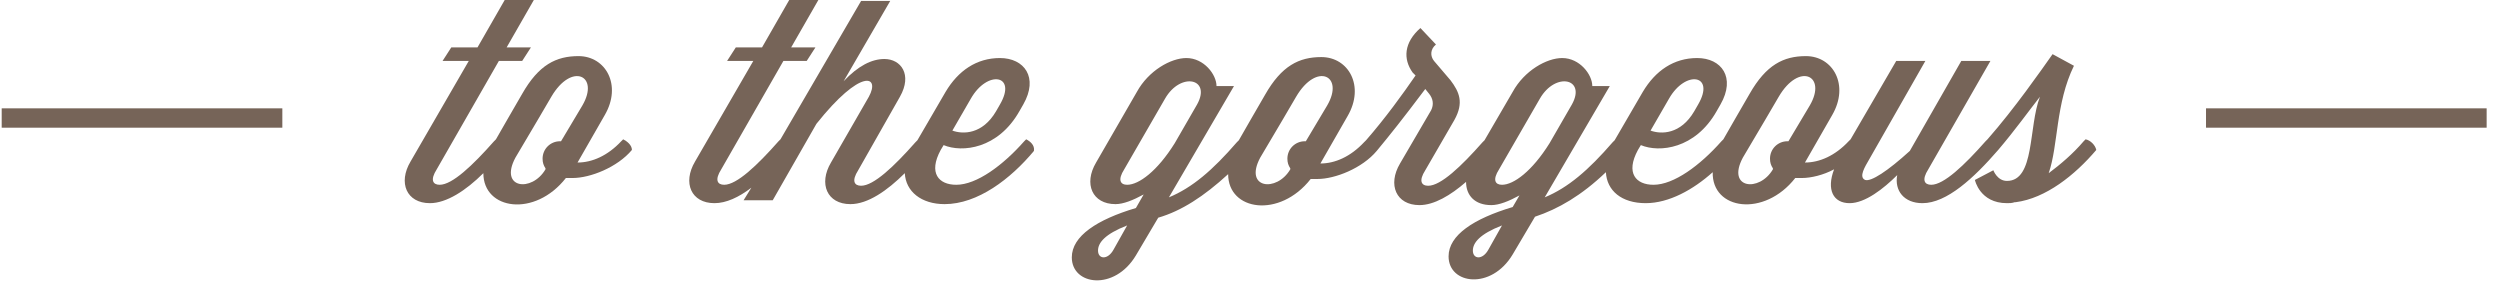 <svg width="158" height="18" viewBox="0 0 158 18" fill="none" xmlns="http://www.w3.org/2000/svg">
<path d="M39.385 8.804L39.262 8.927C38.403 9.844 37.421 10.272 36.501 10.272L38.219 7.276C39.324 5.38 38.28 3.546 36.562 3.546C35.15 3.546 34.046 4.096 33.002 5.93L32.082 7.52L31.345 8.804L31.223 8.927C29.872 10.456 28.584 11.678 27.786 11.678C27.356 11.678 27.172 11.373 27.602 10.7L31.529 3.851H33.002L33.555 2.995H32.02L33.739 -0.001H31.898L30.179 2.995H28.522L27.97 3.851H29.627L25.945 10.211C25.147 11.556 25.699 12.84 27.172 12.84C28.215 12.84 29.443 12.045 30.548 10.945C30.548 13.268 33.8 13.758 35.764 11.25H36.194C37.298 11.25 39.017 10.578 39.937 9.477C39.937 9.171 39.63 8.927 39.385 8.804ZM35.457 8.927H35.396C34.782 8.927 34.291 9.416 34.291 10.027C34.291 10.272 34.353 10.456 34.475 10.639V10.7C33.616 12.168 31.529 11.923 32.573 9.966L33.984 7.581L34.844 6.114C36.132 3.913 37.912 4.769 36.807 6.664L35.457 8.927Z" fill="#766458"/>
<path d="M64.854 8.804L64.731 8.927C63.381 10.455 61.724 11.678 60.435 11.678C59.331 11.678 58.656 10.944 59.453 9.477L59.637 9.171C60.803 9.66 63.074 9.416 64.424 7.031L64.67 6.603C65.652 4.891 64.731 3.668 63.197 3.668C61.724 3.668 60.558 4.463 59.76 5.808L57.98 8.865L57.858 8.988C56.508 10.516 55.219 11.739 54.421 11.739C53.991 11.739 53.807 11.434 54.237 10.761L56.876 6.114C57.674 4.707 56.937 3.729 55.894 3.729C55.096 3.729 54.237 4.157 53.316 5.135L56.262 0.06H54.421L49.327 8.804L49.204 8.927C47.854 10.455 46.565 11.678 45.768 11.678C45.338 11.678 45.154 11.373 45.584 10.7L49.511 3.851H50.984L51.536 2.995H50.002L51.721 -0.001H49.879L48.161 2.995H46.504L45.952 3.851H47.609L43.926 10.211C43.129 11.556 43.681 12.84 45.154 12.84C45.89 12.84 46.688 12.473 47.486 11.862L46.995 12.657H48.836L51.598 7.826C54.421 4.279 55.648 4.768 54.912 6.114L52.518 10.272C51.721 11.617 52.273 12.901 53.746 12.901C54.85 12.901 56.078 12.045 57.183 10.944C57.244 12.106 58.226 12.901 59.699 12.901C61.785 12.901 63.872 11.311 65.345 9.538C65.406 9.171 65.1 8.927 64.854 8.804ZM61.356 6.236C62.399 4.401 64.302 4.707 63.197 6.603L62.952 7.031C62.092 8.498 60.865 8.498 60.19 8.254L61.356 6.236Z" fill="#766458"/>
<path d="M131.81 8.804L131.687 8.927C131.012 9.722 130.214 10.394 129.478 10.945C130.091 9.171 129.907 6.542 131.073 4.157L129.723 3.423C128.987 4.463 127.33 6.848 125.611 8.804L125.488 8.927C124.138 10.455 122.849 11.678 122.052 11.678C121.622 11.678 121.438 11.373 121.868 10.7L125.795 3.851H123.954L120.701 9.538C119.29 10.822 118.247 11.495 117.878 11.373C117.449 11.189 117.878 10.517 118.124 10.089L121.683 3.851H119.842L116.958 8.804L116.835 8.927C115.976 9.844 114.994 10.272 114.073 10.272L115.792 7.276C116.896 5.38 115.853 3.546 114.135 3.546C112.723 3.546 111.619 4.096 110.575 5.93L109.655 7.52L108.918 8.804L108.796 8.927C107.445 10.455 105.788 11.678 104.5 11.678C103.395 11.678 102.72 10.945 103.518 9.477L103.702 9.171C104.868 9.661 107.138 9.416 108.489 7.031L108.734 6.603C109.716 4.891 108.796 3.668 107.261 3.668C105.788 3.668 104.622 4.463 103.824 5.808L102.045 8.866L101.922 8.988C100.388 10.761 99.099 11.862 97.626 12.473L101.738 5.441H100.633C100.633 4.707 99.835 3.668 98.731 3.668C97.749 3.668 96.337 4.463 95.601 5.808L93.821 8.866L93.698 8.988C92.348 10.517 91.059 11.74 90.261 11.74C89.832 11.74 89.648 11.434 90.077 10.761L91.918 7.581C92.532 6.481 92.225 5.808 91.673 5.074L90.63 3.851C90.384 3.546 90.384 3.118 90.752 2.812L89.77 1.772C88.727 2.689 88.666 3.729 89.279 4.585L89.464 4.769C88.666 5.93 87.561 7.459 86.334 8.866L86.211 8.988C85.352 9.905 84.37 10.333 83.449 10.333L85.168 7.337C86.272 5.441 85.229 3.607 83.511 3.607C82.099 3.607 80.994 4.157 79.951 5.992L79.031 7.581L78.294 8.866L78.171 8.988C76.637 10.761 75.348 11.862 73.875 12.473L77.987 5.441H76.883C76.883 4.707 76.085 3.668 74.98 3.668C73.998 3.668 72.587 4.463 71.85 5.808L69.273 10.272C68.475 11.617 69.027 12.901 70.5 12.901C70.991 12.901 71.605 12.657 72.28 12.29L71.789 13.146C69.334 13.88 67.738 14.919 67.738 16.265C67.738 18.038 70.439 18.405 71.789 16.142L73.2 13.758C74.673 13.329 76.085 12.412 77.619 11.006C77.619 13.329 80.872 13.819 82.836 11.312H83.265C84.37 11.312 86.088 10.639 87.009 9.538C87.868 8.499 88.604 7.581 90.077 5.625L90.323 5.93C90.568 6.236 90.63 6.603 90.446 6.97L88.482 10.333C87.684 11.678 88.236 12.963 89.709 12.963C90.63 12.963 91.673 12.351 92.655 11.495C92.655 12.351 93.207 12.963 94.251 12.963C94.742 12.963 95.355 12.718 96.03 12.351L95.601 13.085C93.146 13.819 91.55 14.858 91.55 16.203C91.55 17.977 94.251 18.344 95.601 16.081L97.012 13.696C98.485 13.207 99.958 12.351 101.492 10.883C101.554 12.045 102.474 12.84 104.009 12.84C105.481 12.84 107.016 11.984 108.243 10.883C108.182 13.268 111.496 13.758 113.46 11.25H113.889C114.442 11.25 115.239 11.067 115.915 10.7C115.424 11.984 115.853 12.84 116.896 12.84C117.878 12.84 119.044 11.923 119.904 11.067C119.72 12.045 120.333 12.84 121.499 12.84C123.034 12.84 124.752 11.25 126.286 9.477C127.33 8.254 128.25 6.97 128.925 6.114C128.189 8.009 128.618 11.434 126.839 11.434C126.225 11.434 125.979 10.761 125.979 10.761L124.813 11.373C124.813 11.373 125.12 12.84 126.839 12.84C127.023 12.84 127.145 12.84 127.33 12.779H127.391C129.293 12.534 131.135 11.067 132.485 9.477C132.423 9.171 132.117 8.866 131.81 8.804ZM105.481 6.236C106.525 4.402 108.427 4.707 107.323 6.603L107.077 7.031C106.218 8.499 104.991 8.499 104.315 8.254L105.481 6.236ZM70.377 15.775C70.009 16.448 69.395 16.387 69.395 15.837C69.395 15.347 69.825 14.797 71.236 14.247L70.377 15.775ZM71.236 11.678C70.807 11.678 70.623 11.373 71.052 10.7L73.63 6.236C74.612 4.524 76.576 4.952 75.655 6.603L74.244 9.049C73.139 10.822 71.973 11.678 71.236 11.678ZM82.529 8.927H82.467C81.854 8.927 81.363 9.416 81.363 10.027C81.363 10.272 81.424 10.456 81.547 10.639V10.7C80.688 12.168 78.601 11.923 79.644 9.966L81.056 7.581L81.915 6.114C83.204 3.912 84.984 4.769 83.879 6.664L82.529 8.927ZM94.067 15.775C93.698 16.448 93.085 16.387 93.085 15.837C93.085 15.347 93.514 14.797 94.926 14.247L94.067 15.775ZM94.926 11.678C94.496 11.678 94.312 11.373 94.742 10.7L97.319 6.236C98.301 4.524 100.265 4.952 99.344 6.603L97.933 9.049C96.828 10.822 95.662 11.678 94.926 11.678ZM113.03 8.927H112.969C112.355 8.927 111.864 9.416 111.864 10.027C111.864 10.272 111.925 10.456 112.048 10.639V10.7C111.189 12.168 109.102 11.923 110.146 9.966L111.557 7.581L112.416 6.114C113.705 3.912 115.485 4.769 114.38 6.664L113.03 8.927Z" fill="#766458"/>
<path d="M17.844 6.847H0.107V8.07H17.844V6.847Z" fill="#766458"/>
<path d="M157.156 6.847H139.42V8.07H157.156V6.847Z" fill="#766458"/>
</svg>
